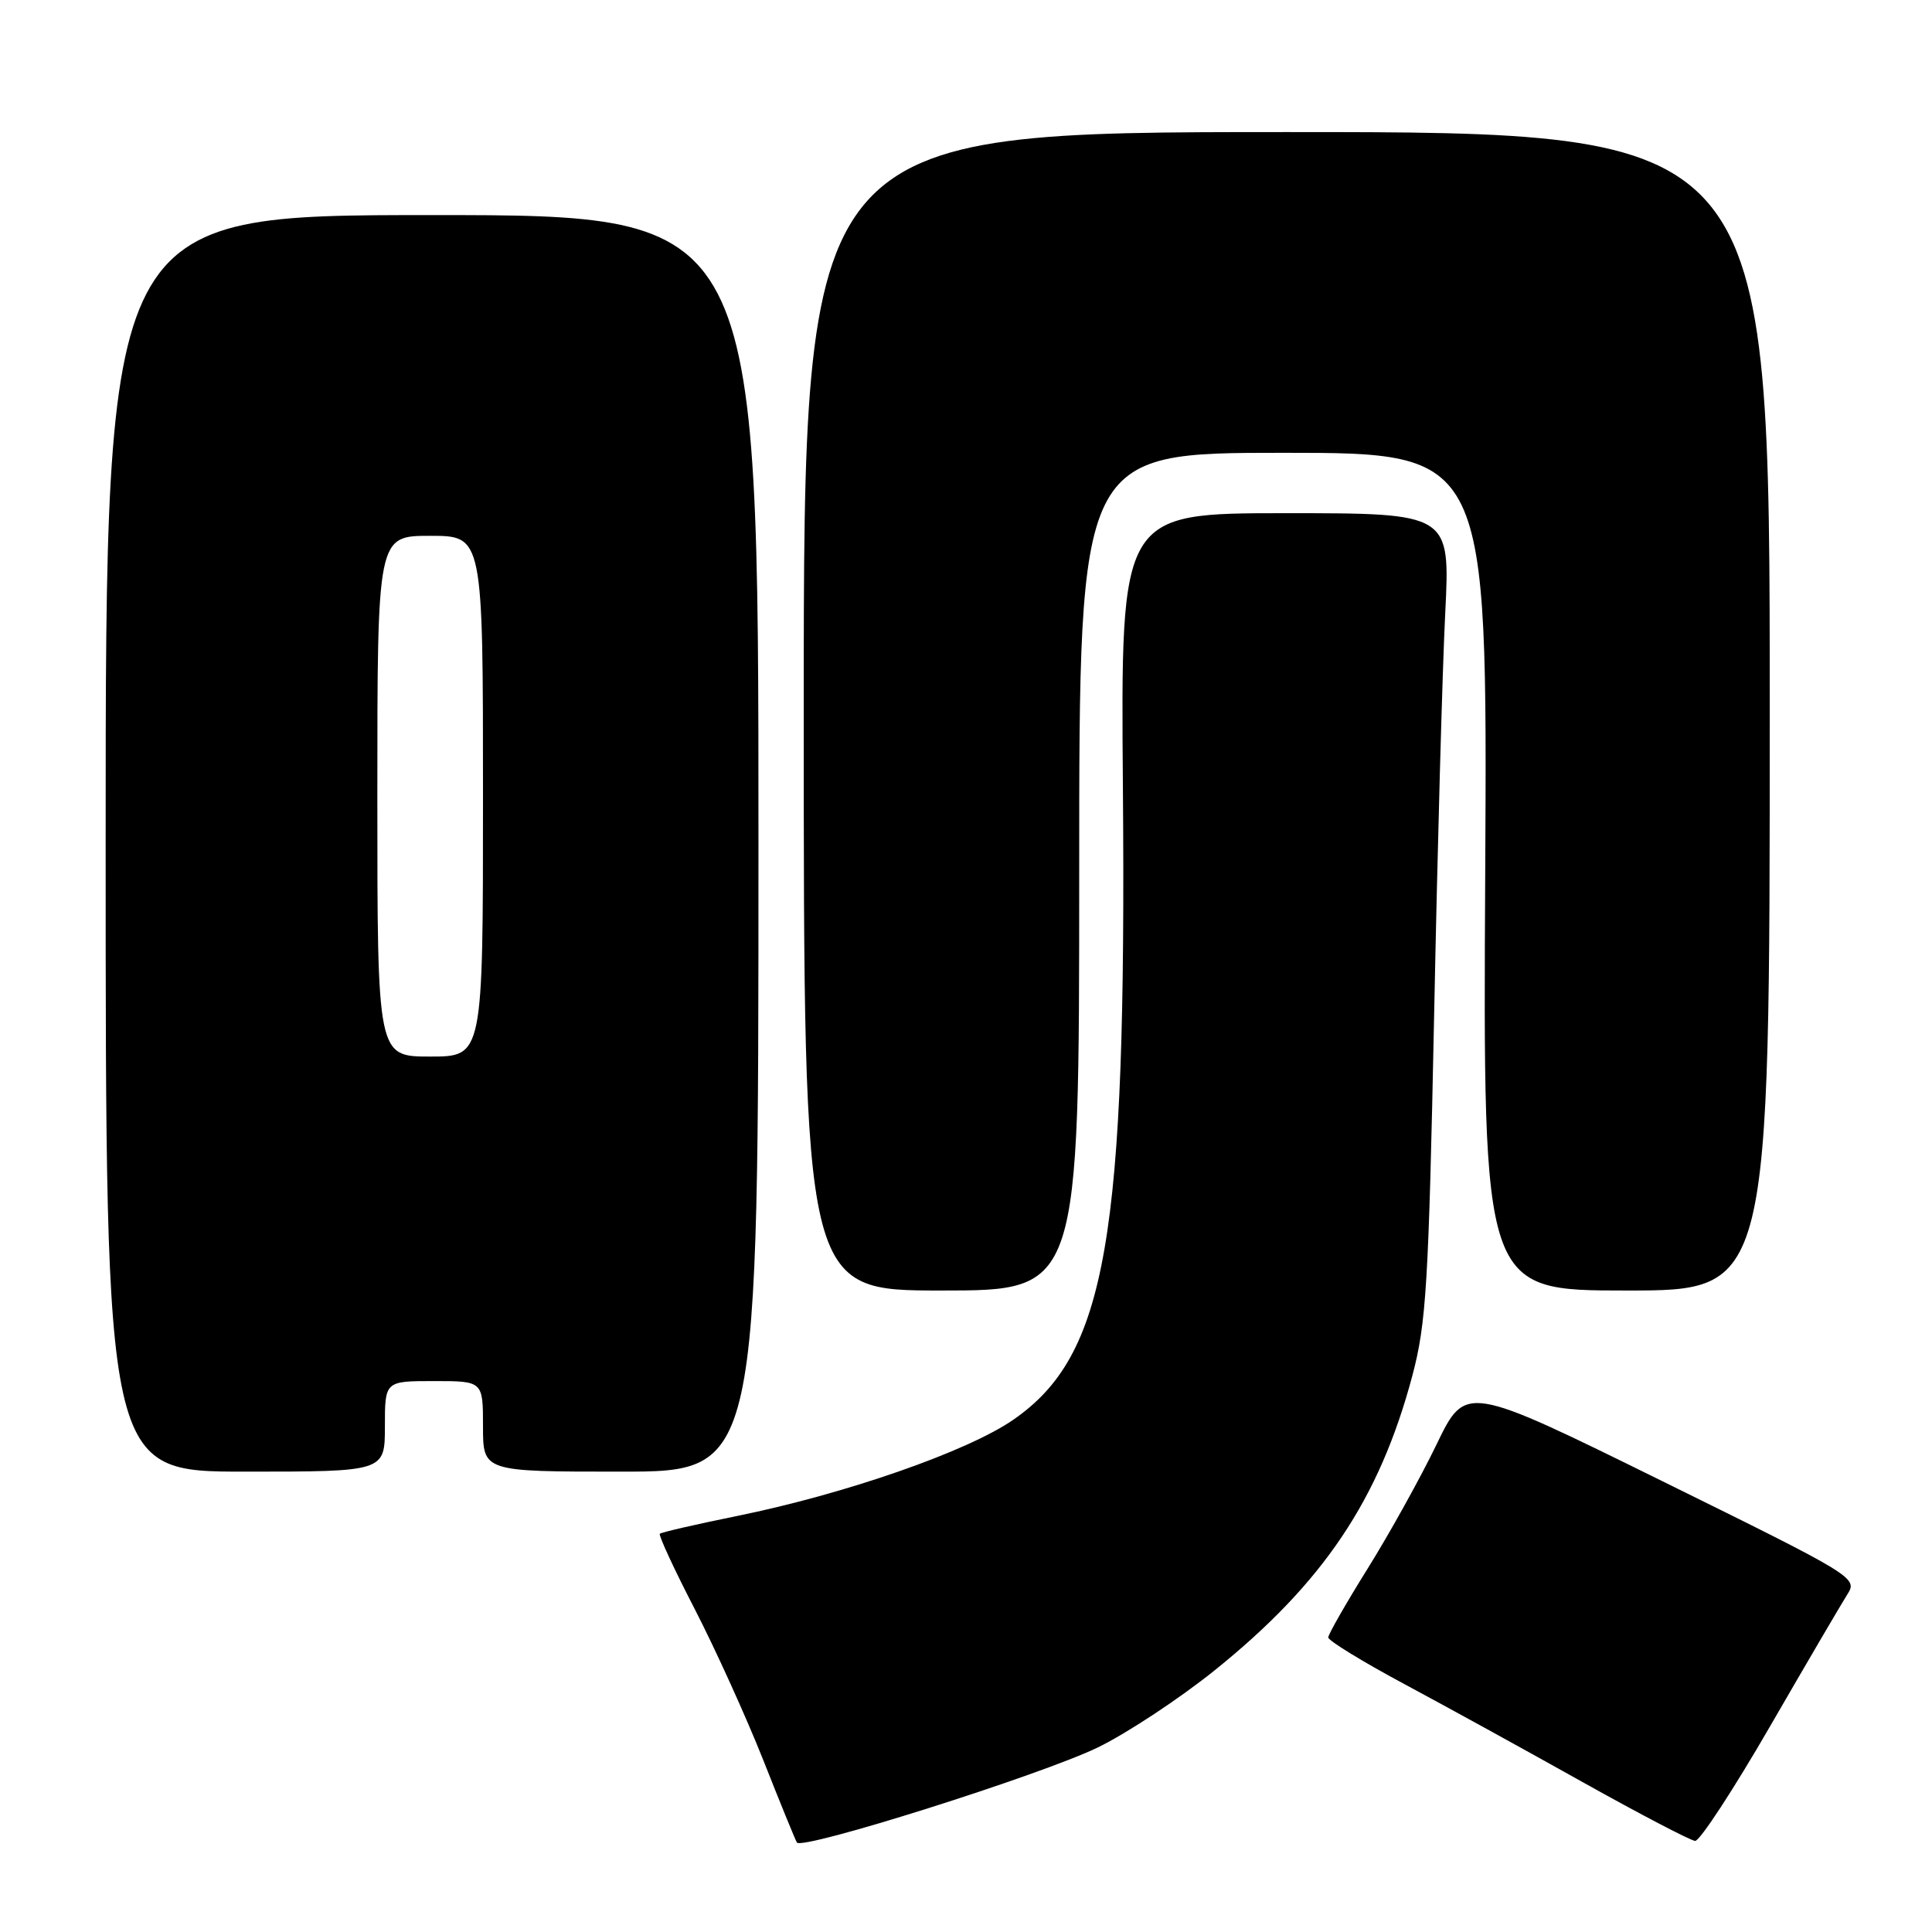 <?xml version="1.0" encoding="UTF-8" standalone="no"?>
<!DOCTYPE svg PUBLIC "-//W3C//DTD SVG 1.1//EN" "http://www.w3.org/Graphics/SVG/1.1/DTD/svg11.dtd" >
<svg xmlns="http://www.w3.org/2000/svg" xmlns:xlink="http://www.w3.org/1999/xlink" version="1.1" viewBox="0 0 256 256">
 <g >
 <path fill="currentColor"
d=" M 145.50 231.53 C 149.35 229.65 156.31 225.06 160.97 221.31 C 175.35 209.74 182.77 198.69 187.14 182.30 C 188.99 175.33 189.30 170.24 190.03 134.50 C 190.47 112.50 191.13 88.54 191.50 81.25 C 192.16 68.00 192.16 68.00 170.33 68.00 C 148.50 68.00 148.50 68.00 148.79 104.25 C 149.28 164.28 146.63 179.57 134.26 188.13 C 128.18 192.33 112.01 197.96 97.64 200.88 C 92.22 201.98 87.63 203.04 87.43 203.23 C 87.24 203.42 89.32 207.92 92.06 213.22 C 94.79 218.52 98.87 227.51 101.12 233.18 C 103.36 238.86 105.38 243.79 105.59 244.14 C 106.25 245.21 137.99 235.18 145.50 231.53 Z  M 234.54 228.75 C 239.39 220.36 244.00 212.50 244.78 211.27 C 246.18 209.07 245.85 208.87 220.20 196.23 C 194.20 183.42 194.20 183.42 190.35 191.40 C 188.23 195.79 184.14 203.16 181.25 207.80 C 178.36 212.43 176.00 216.56 176.00 216.97 C 176.00 217.39 180.51 220.16 186.03 223.12 C 191.55 226.08 202.23 231.95 209.78 236.18 C 217.33 240.40 224.00 243.88 224.61 243.93 C 225.22 243.97 229.69 237.14 234.54 228.75 Z  M 51.00 189.00 C 51.00 183.00 51.00 183.00 57.50 183.00 C 64.00 183.00 64.00 183.00 64.00 189.00 C 64.00 195.00 64.00 195.00 82.25 195.00 C 100.50 195.00 100.50 195.00 100.50 111.75 C 100.50 28.50 100.50 28.50 57.25 28.50 C 14.00 28.50 14.00 28.50 14.00 111.75 C 14.00 195.00 14.00 195.00 32.50 195.00 C 51.00 195.00 51.00 195.00 51.00 189.00 Z  M 143.00 115.50 C 143.00 60.00 143.00 60.00 170.05 60.00 C 197.09 60.00 197.09 60.00 196.80 115.50 C 196.50 171.00 196.50 171.00 215.50 171.00 C 234.50 171.00 234.50 171.00 234.50 94.25 C 234.50 17.50 234.50 17.50 170.50 17.50 C 106.50 17.50 106.50 17.50 106.50 94.25 C 106.50 171.00 106.50 171.00 124.75 171.00 C 143.00 171.00 143.00 171.00 143.00 115.50 Z  M 50.00 105.50 C 50.00 71.00 50.00 71.00 57.00 71.00 C 64.00 71.00 64.00 71.00 64.00 105.50 C 64.00 140.00 64.00 140.00 57.00 140.00 C 50.00 140.00 50.00 140.00 50.00 105.50 Z "/>
</g>
</svg>